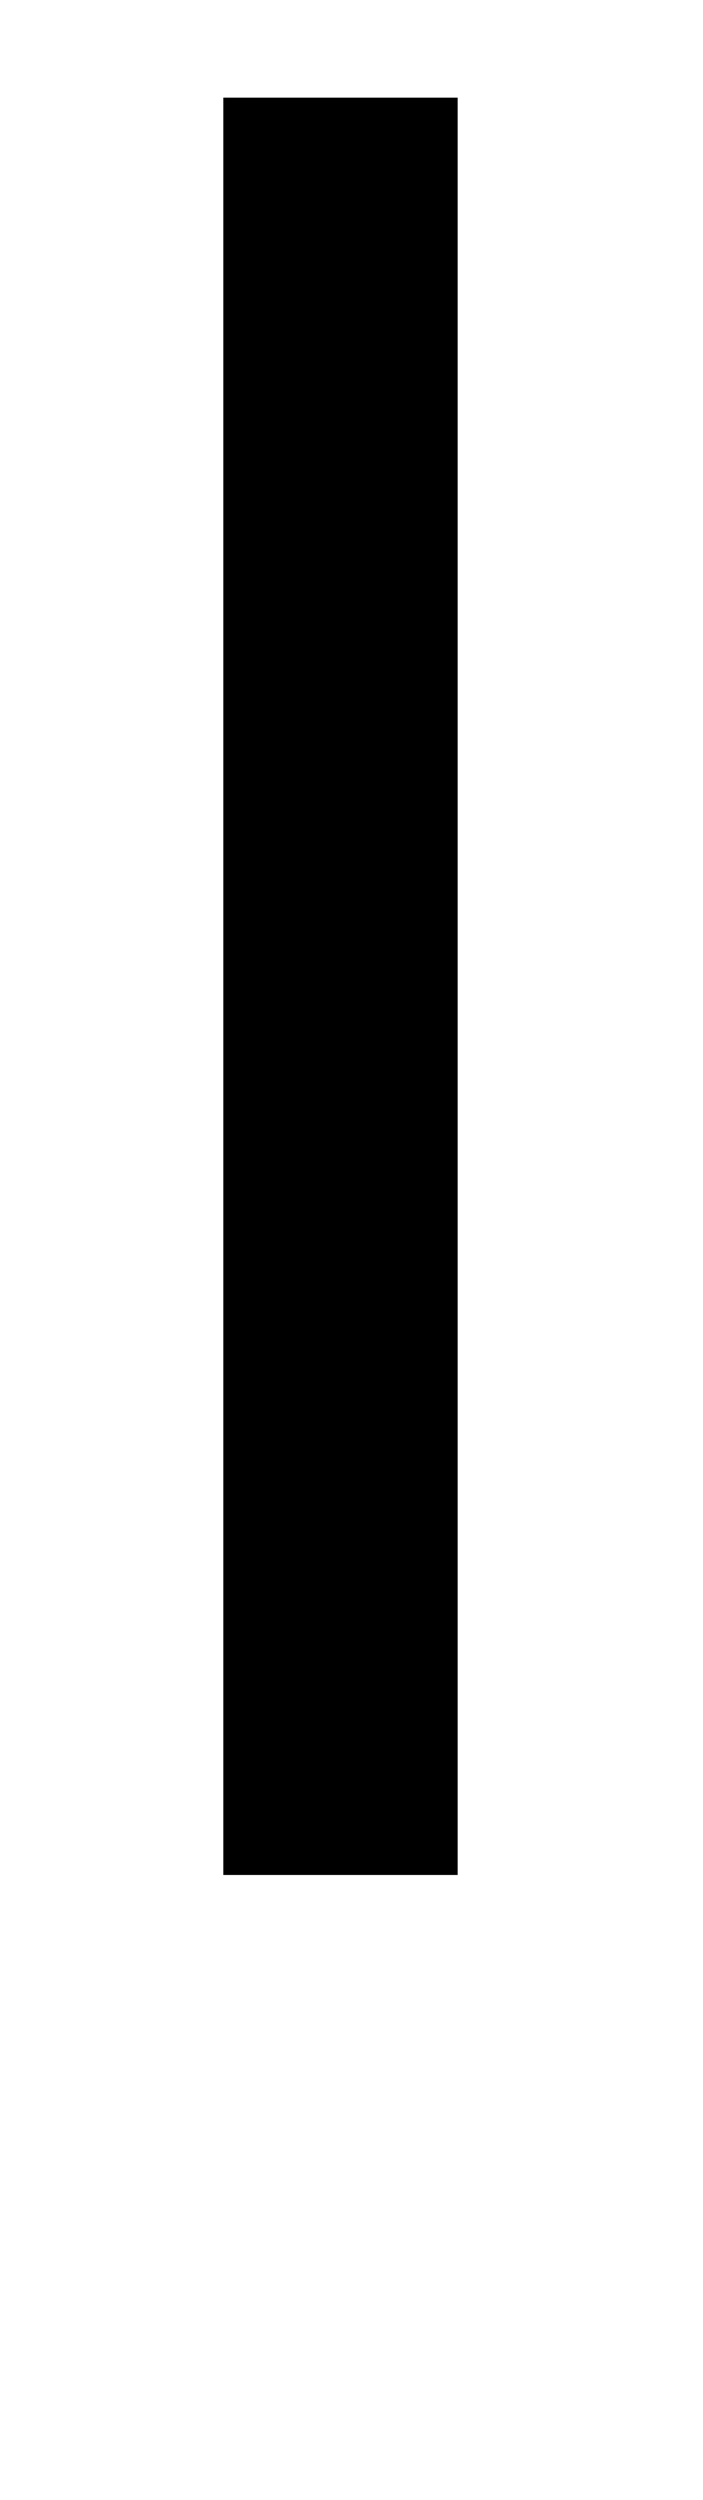<!-- Generated by IcoMoon.io -->
<svg version="1.1" xmlns="http://www.w3.org/2000/svg" width="9" height="32" viewBox="0 0 9 32">
<title>I</title>
<path d="M5.859 24h-3v-22.75h3v22.75z"></path>
</svg>
